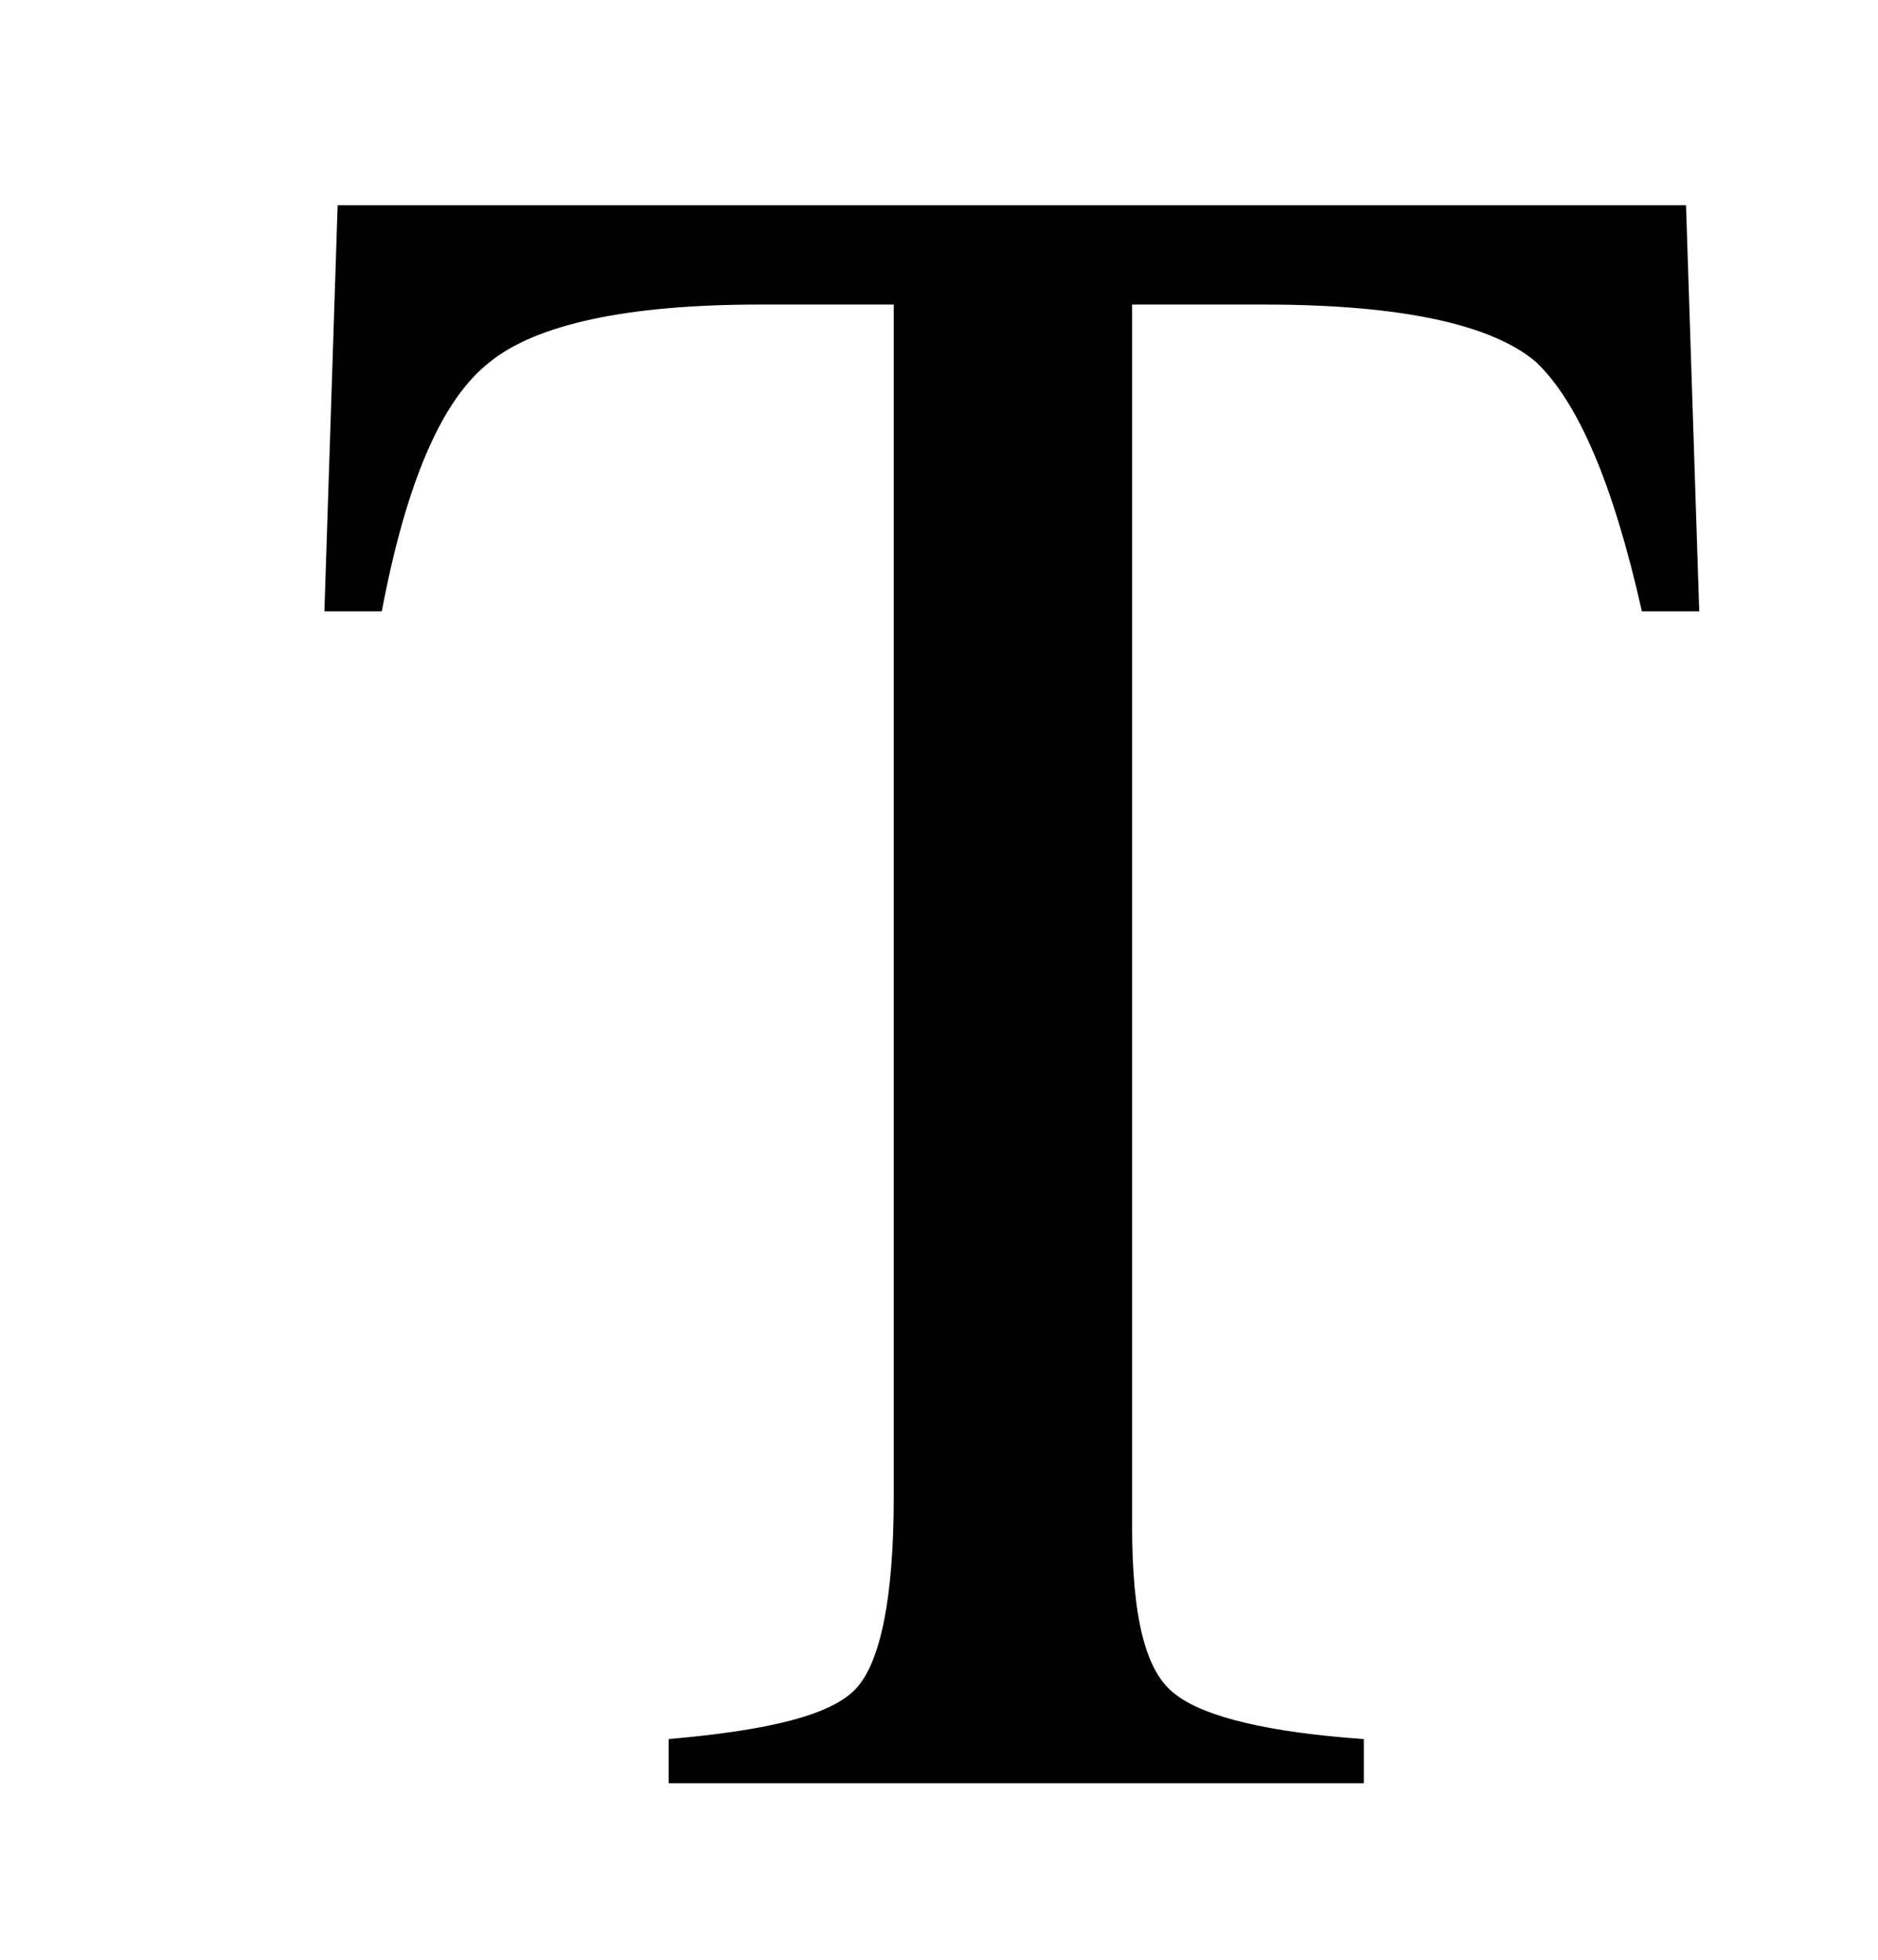 <?xml version="1.0" encoding="utf-8"?>
<!-- Generator: Adobe Illustrator 19.0.0, SVG Export Plug-In . SVG Version: 6.00 Build 0)  -->
<svg version="1.1" id="Calque_1" xmlns="http://www.w3.org/2000/svg" xmlns:xlink="http://www.w3.org/1999/xlink" x="0px" y="0px"
	 viewBox="-377 253.5 85.1 88.8" style="enable-background:new -377 253.5 85.1 88.8;" xml:space="preserve">
<g>
	<polygon points="-547,671.4 -547,689.4 -601,689.4 -601,671.4 -610,671.4 -610,698.4 -538,698.4 -538,671.4 	"/>
	<polygon points="-556,653.4 -565,653.4 -565,626.4 -583,626.4 -583,653.4 -592,653.4 -574,680.4 	"/>
</g>
<g>
	<path d="M-361.7,262.8h61.1l0.6,18.4h-2.6c-1.3-5.8-2.9-9.5-4.8-11.3c-2-1.7-6.1-2.6-12.3-2.6h-6v55.3c0,4.2,0.6,6.7,2,7.7
		c1.3,1,4.2,1.7,8.5,2v2h-31.5v-2c4.6-0.4,7.4-1.1,8.5-2.3c1.1-1.2,1.7-4.1,1.7-8.7v-54h-6.1c-6,0-10.1,0.9-12.2,2.6
		c-2.2,1.7-3.8,5.5-4.9,11.3h-2.6L-361.7,262.8z"/>
</g>
</svg>
